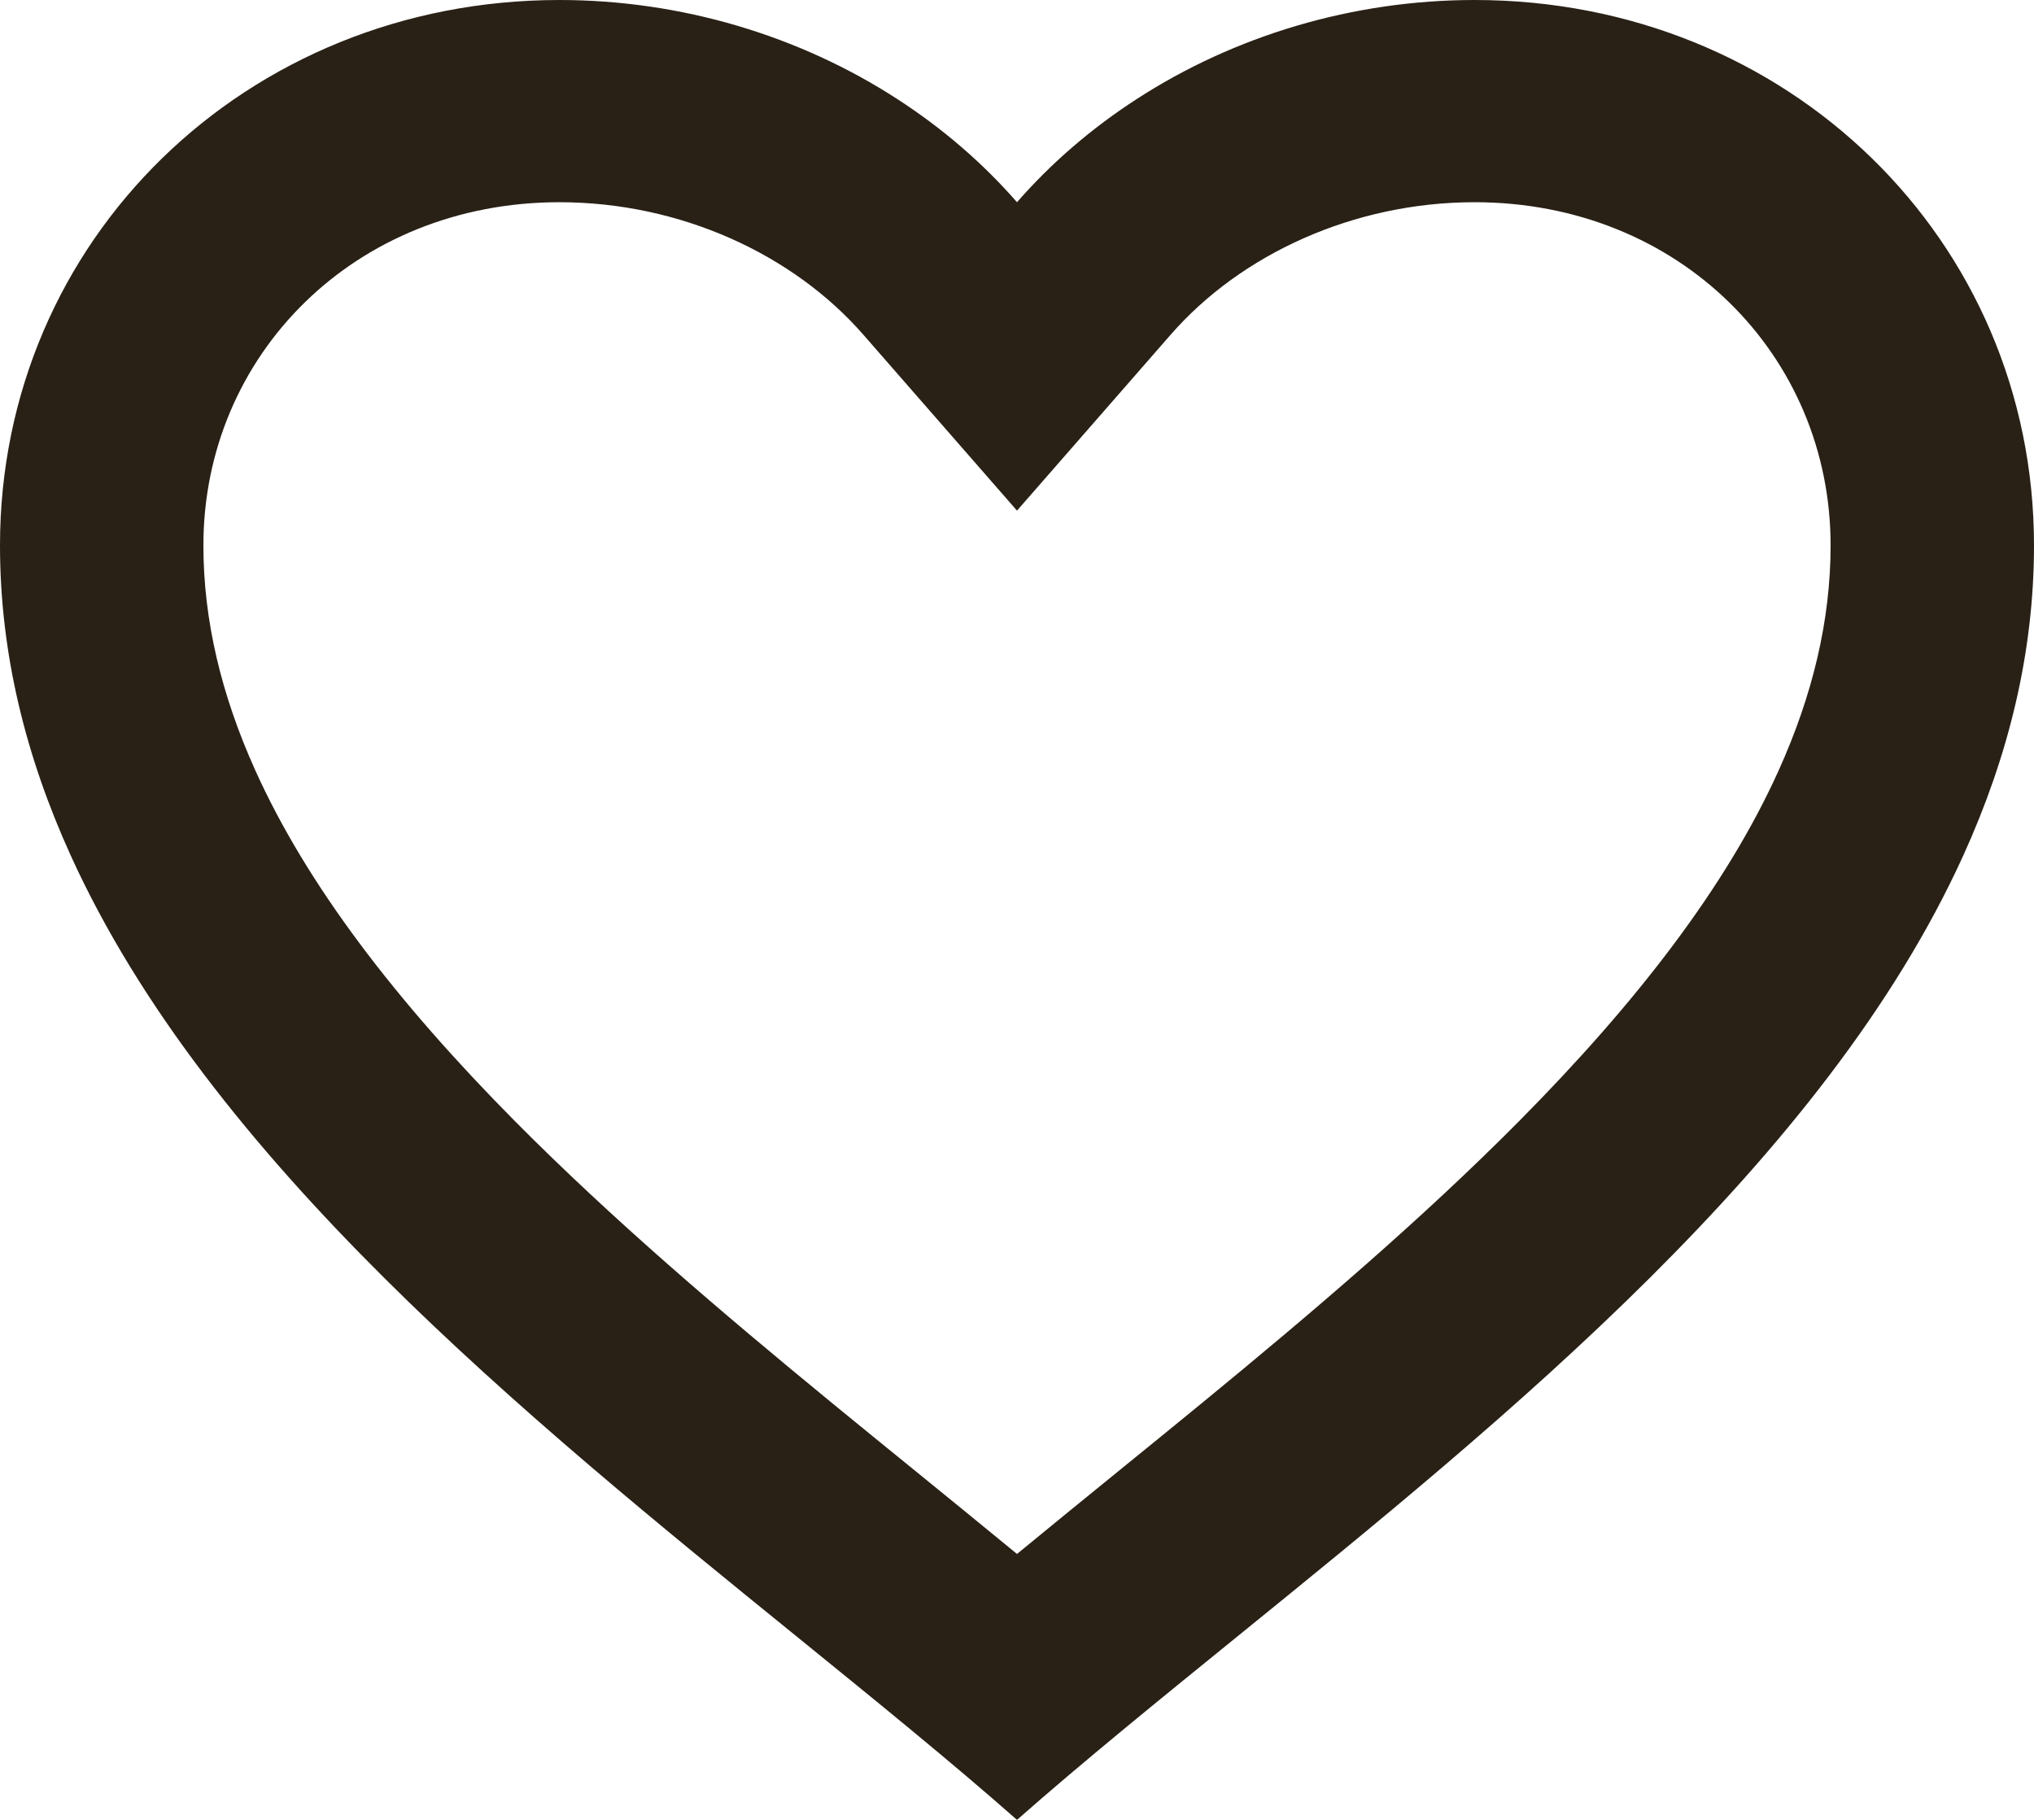<svg width="19" height="17" viewBox="0 0 19 17" fill="none" xmlns="http://www.w3.org/2000/svg">
<path fill-rule="evenodd" clip-rule="evenodd" d="M9.5 1.889C9.177 1.519 8.801 1.197 8.386 0.928C7.47 0.333 6.363 0 5.225 0C2.299 0 0 2.242 0 5.095C0 6.109 0.243 7.072 0.659 7.988C1.95 10.831 4.907 13.231 7.453 15.296C8.186 15.891 8.885 16.458 9.5 17C10.115 16.458 10.814 15.891 11.547 15.296C14.092 13.231 17.05 10.832 18.341 7.988C18.757 7.072 19 6.109 19 5.095C19 2.242 16.701 0 13.775 0C12.637 0 11.53 0.333 10.614 0.928C10.199 1.197 9.823 1.519 9.5 1.889ZM9.5 14.516C9.807 14.263 10.12 14.009 10.433 13.754C10.698 13.539 10.963 13.323 11.223 13.11C12.264 12.256 13.282 11.388 14.184 10.479C15.301 9.353 16.13 8.27 16.613 7.201C16.932 6.495 17.1 5.795 17.1 5.095C17.1 3.319 15.686 1.889 13.775 1.889C12.646 1.889 11.592 2.374 10.935 3.127L9.5 4.77L8.065 3.127C7.408 2.374 6.354 1.889 5.225 1.889C3.314 1.889 1.9 3.319 1.9 5.095C1.9 5.795 2.068 6.495 2.387 7.201C2.87 8.27 3.699 9.353 4.816 10.479C5.718 11.388 6.736 12.256 7.777 13.11C8.037 13.323 8.302 13.539 8.567 13.754C8.88 14.009 9.193 14.263 9.5 14.516Z" fill="#292116"/>
</svg>
